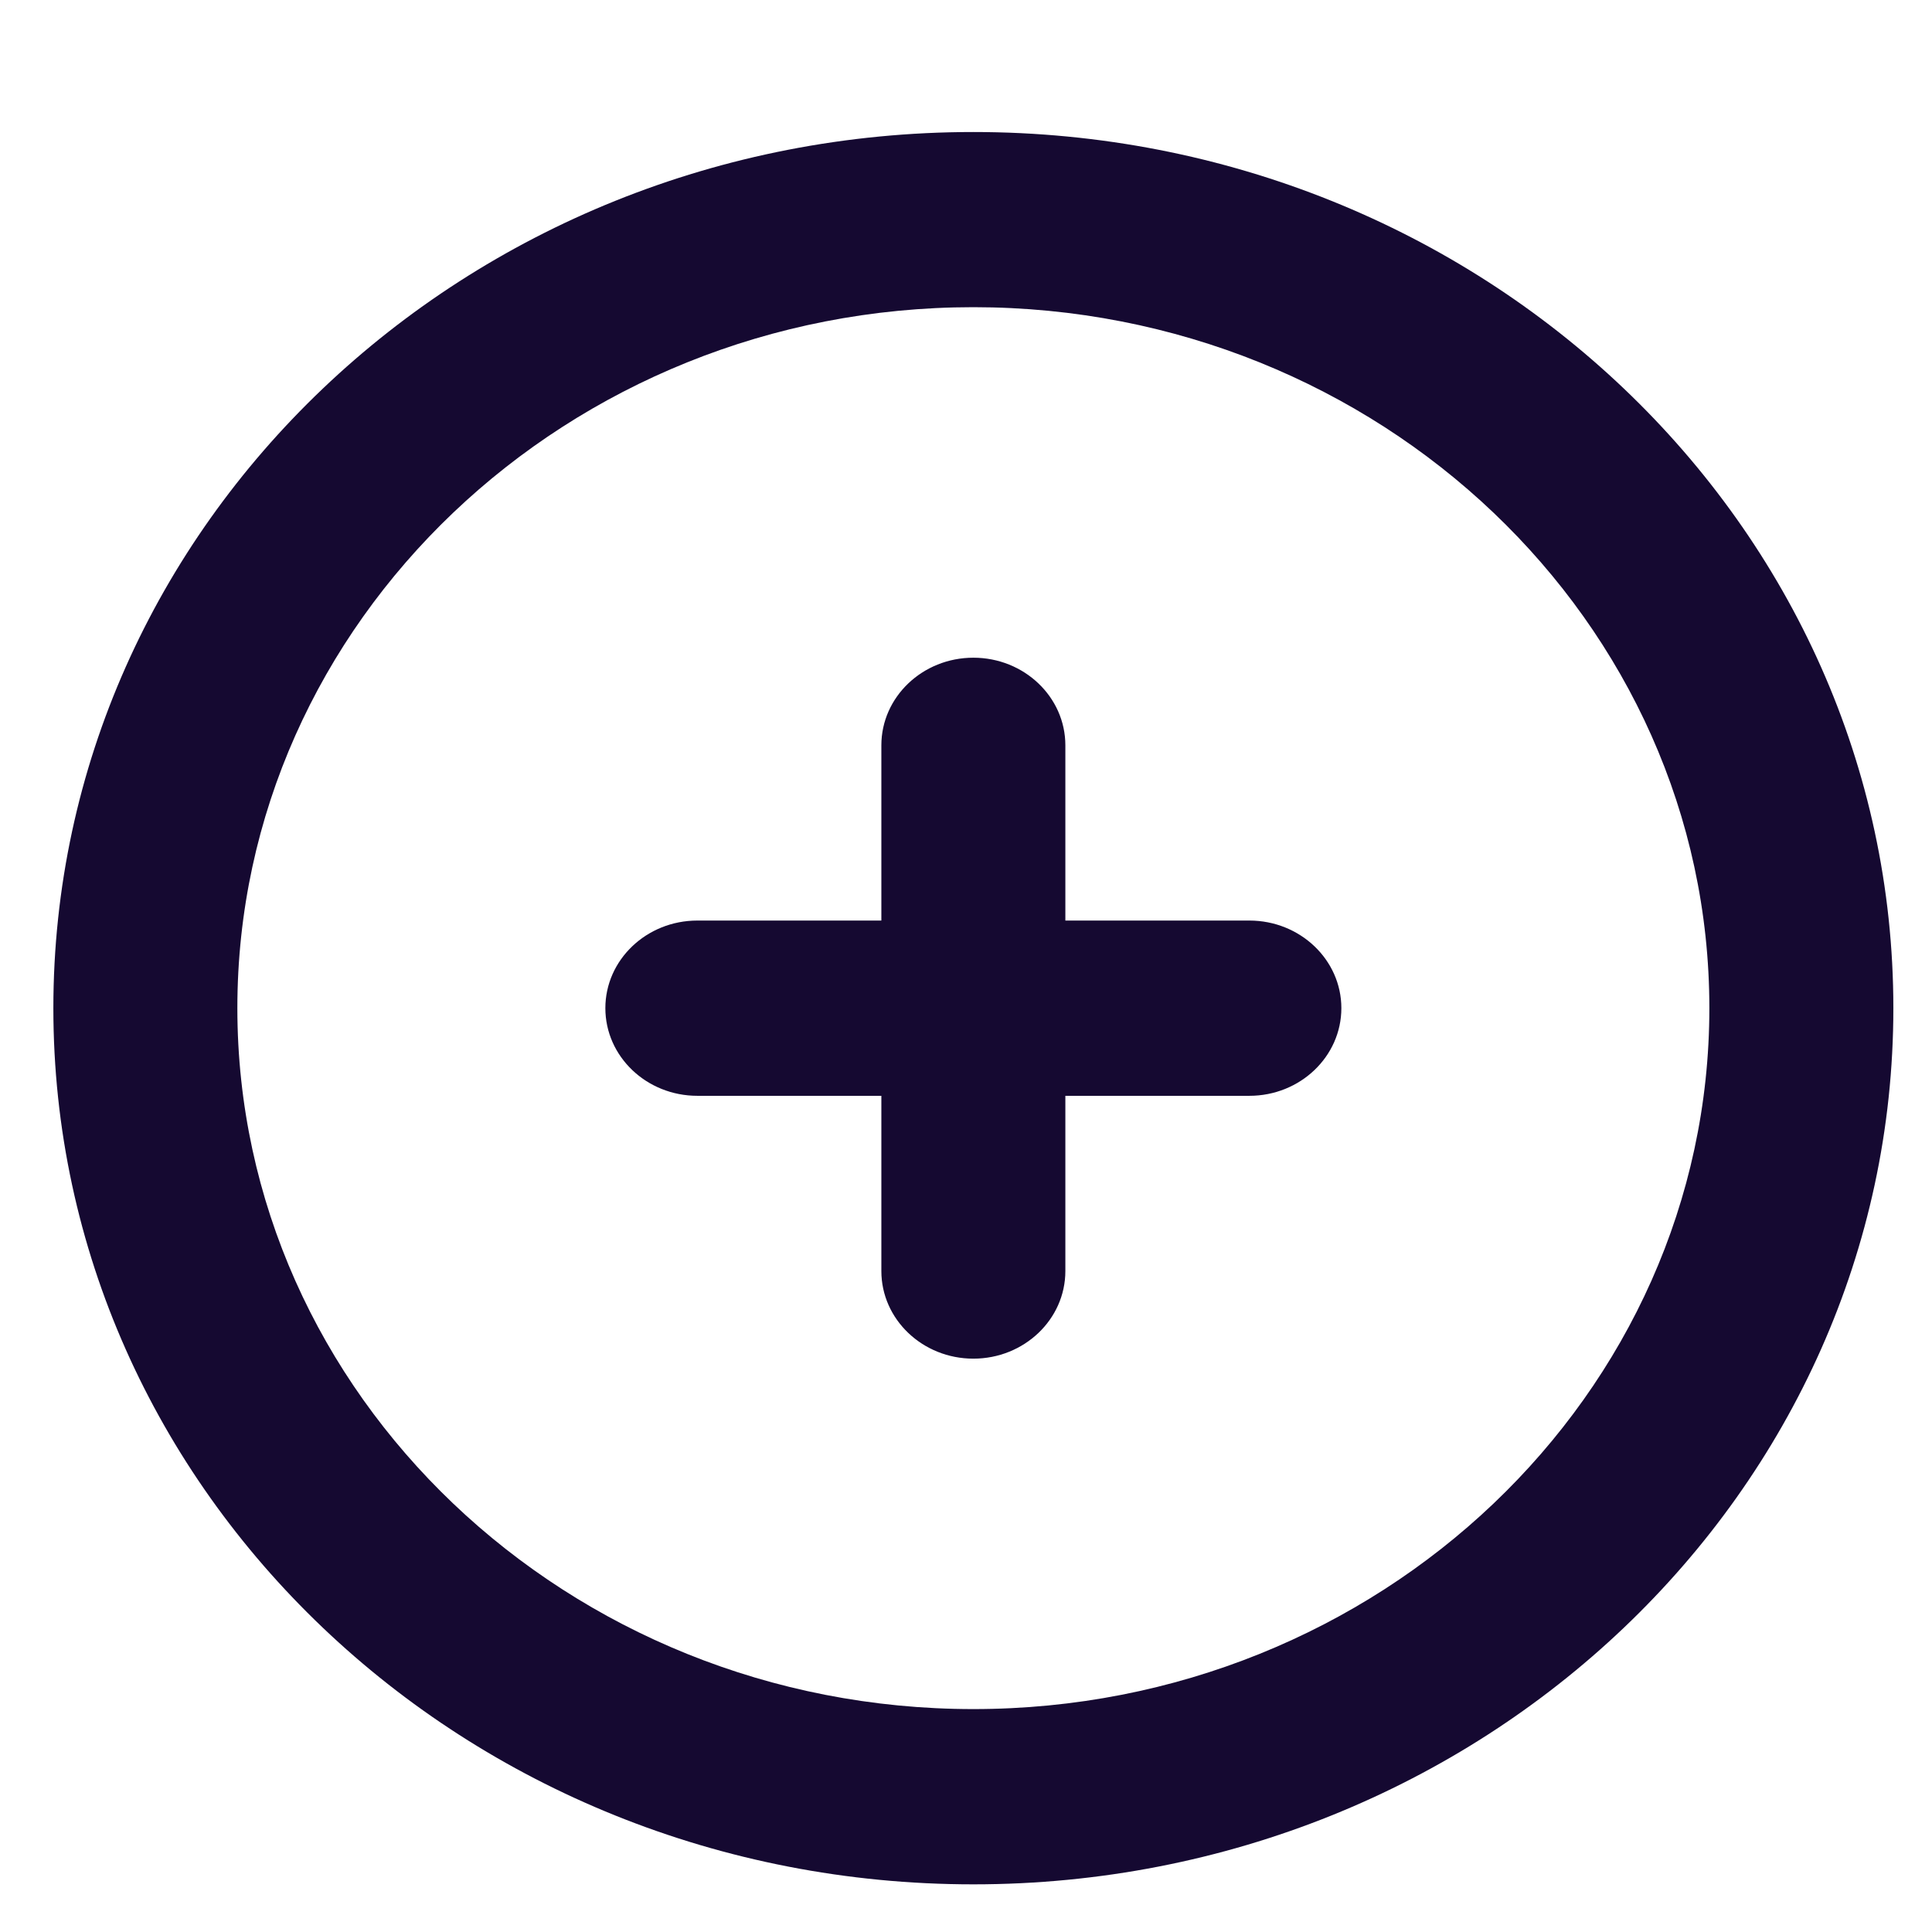 <svg width="21" height="21" viewBox="0 0 21 21" fill="none" xmlns="http://www.w3.org/2000/svg">
<g clip-path="url(#clip0_88_1601)">
<path fill-rule="evenodd" clip-rule="evenodd" d="M14.58 10.958C14.58 11.484 14.132 11.911 13.58 11.911H11.58V13.816C11.58 14.341 11.132 14.768 10.58 14.768C10.028 14.768 9.58 14.341 9.58 13.816V11.911H7.58C7.028 11.911 6.58 11.484 6.58 10.958C6.58 10.433 7.028 10.006 7.58 10.006H9.58V8.101C9.58 7.576 10.028 7.149 10.58 7.149C11.132 7.149 11.58 7.576 11.58 8.101V10.006H13.58C14.132 10.006 14.58 10.433 14.58 10.958ZM10.58 18.577C6.169 18.577 2.58 15.159 2.58 10.958C2.58 6.757 6.169 3.339 10.58 3.339C14.991 3.339 18.58 6.757 18.58 10.958C18.58 15.159 14.991 18.577 10.58 18.577ZM10.58 1.435C5.057 1.435 0.58 5.698 0.58 10.958C0.58 16.218 5.057 20.482 10.58 20.482C16.103 20.482 20.58 16.218 20.58 10.958C20.58 5.698 16.103 1.435 10.58 1.435Z" fill="#150931"/>
</g>
<defs>
<clipPath id="clip0_88_1601">
<rect width="20" height="20" fill="white" transform="translate(0.58 0.958)"/>
</clipPath>
</defs>
</svg>
